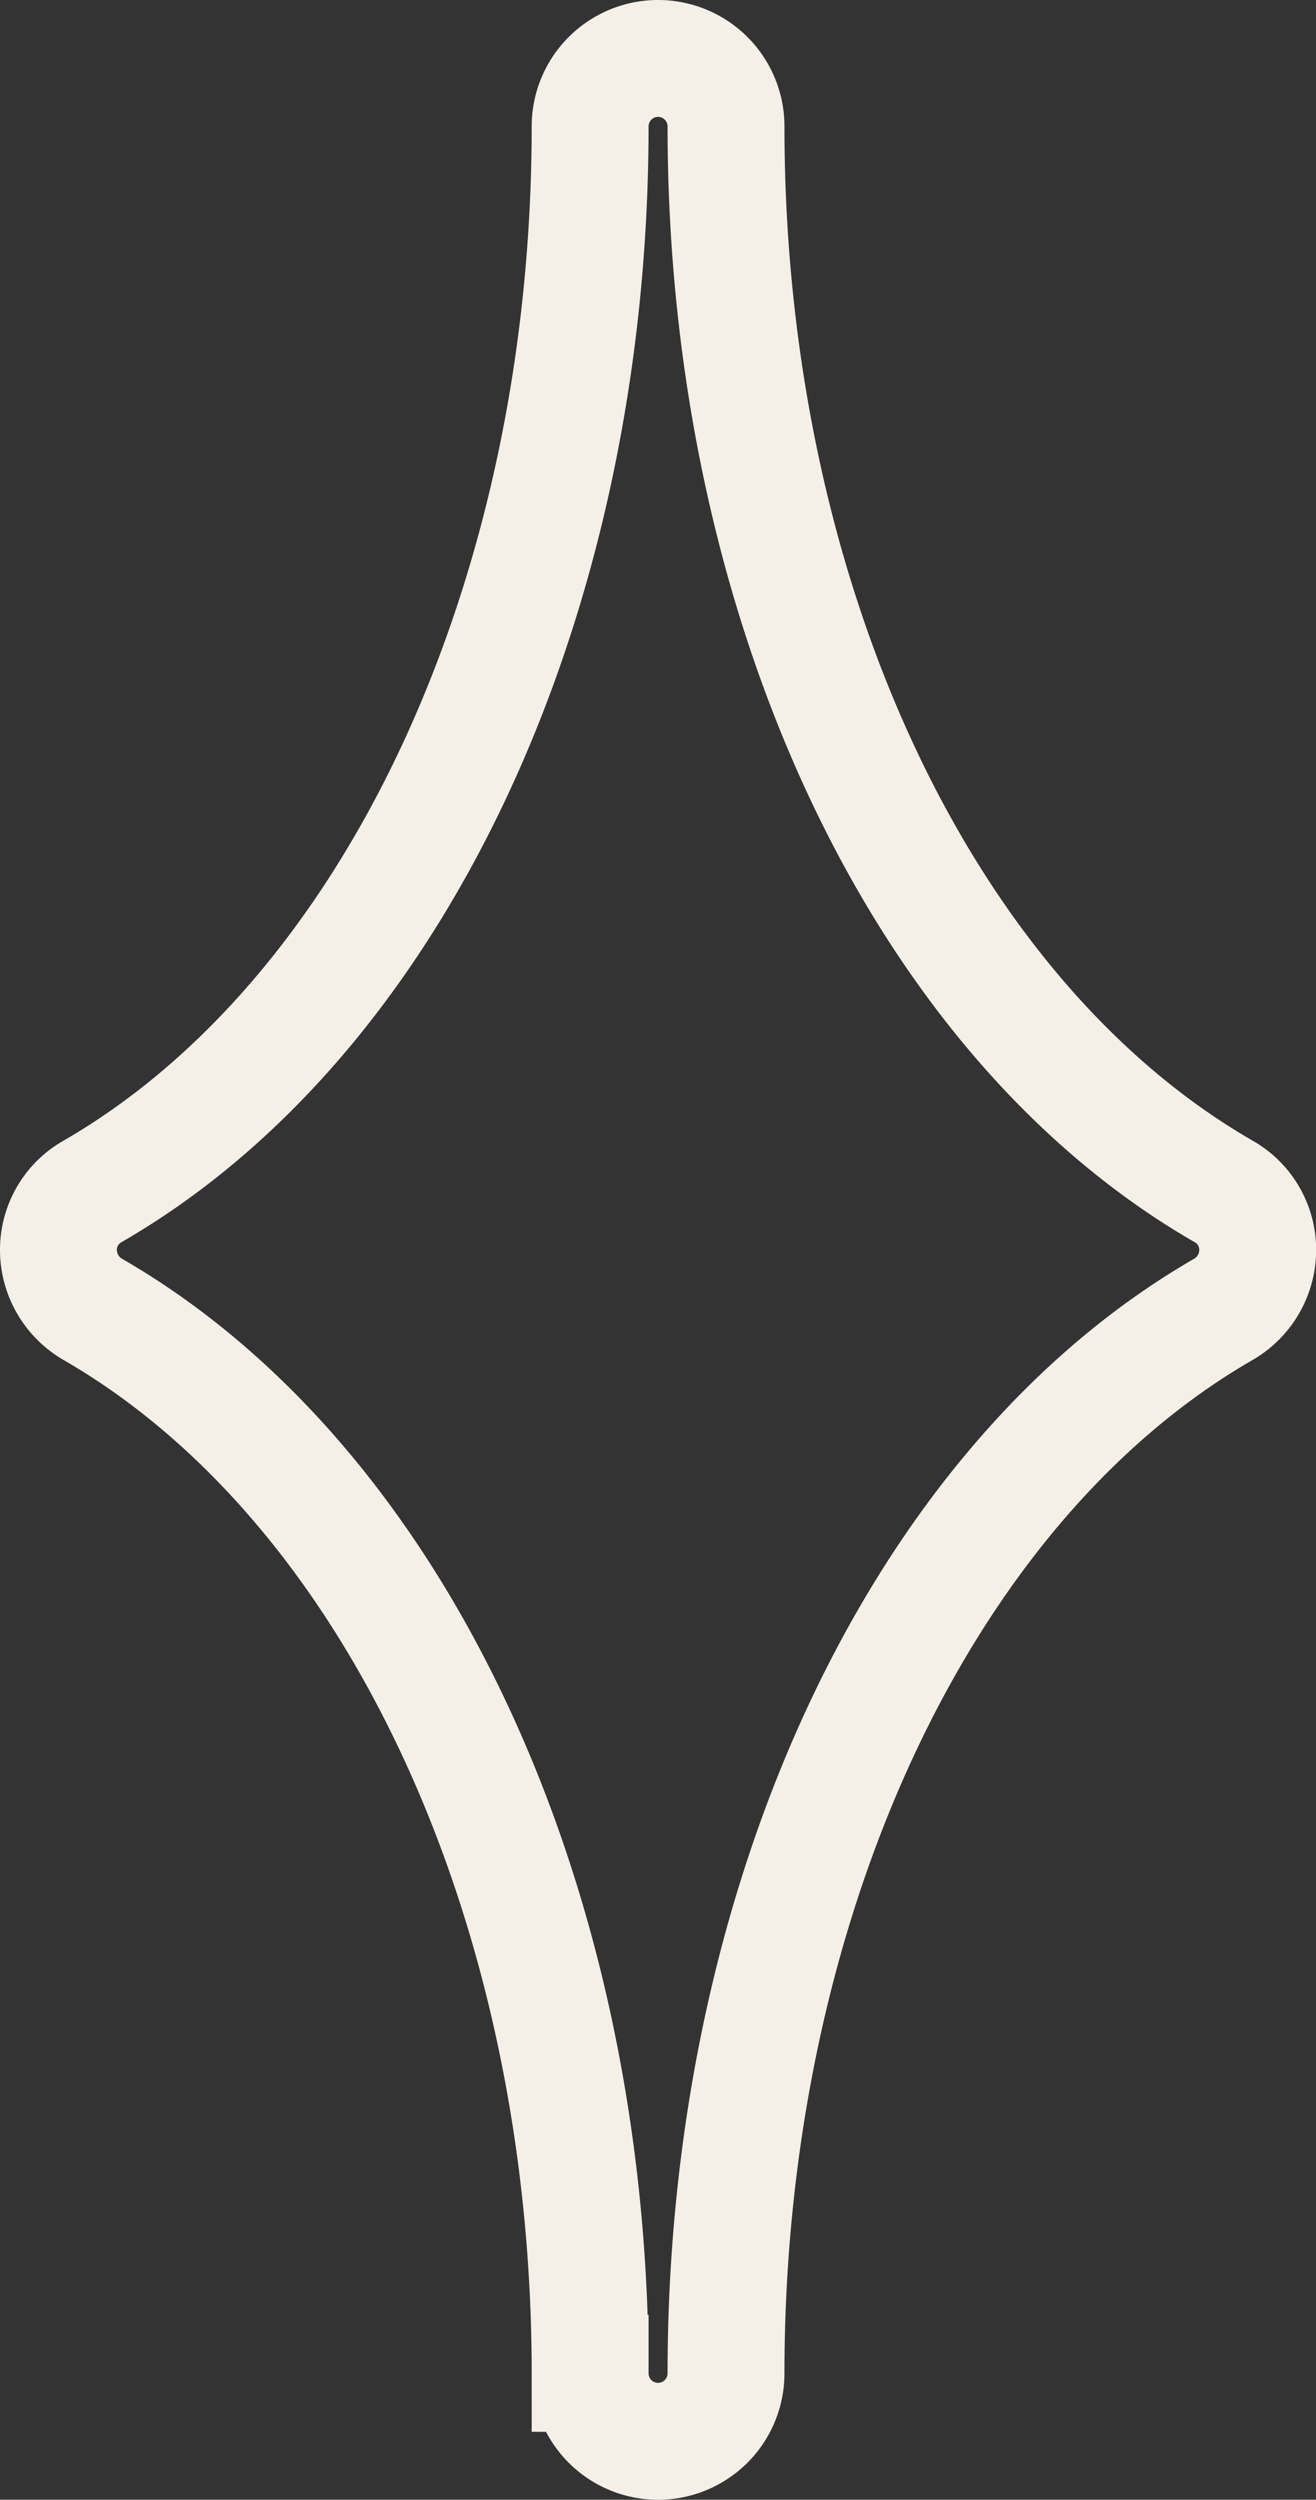 <svg xmlns="http://www.w3.org/2000/svg" width="9.007" height="17.108" viewBox="0 0 9.007 17.108">
  <rect x="0" y="0" width="9.007" height="17.108" fill="#333333" stroke="none"/>
  <g id="Layer_2" data-name="Layer 2" transform="translate(0.4 0.4)">
    <g id="Layer_1" data-name="Layer 1" transform="translate(0 0)">
      <path id="Контур_82" data-name="Контур 82" d="M7.975,7.754C5.905,6.561,4.569,3.7,4.569.465a.465.465,0,1,0-.93,0C3.638,3.7,2.3,6.561.233,7.754a.459.459,0,0,0-.233.4.471.471,0,0,0,.233.406c2.07,1.193,3.406,4.056,3.406,7.283a.465.465,0,0,0,.93,0c0-3.227,1.336-6.09,3.406-7.283a.471.471,0,0,0,.233-.406.459.459,0,0,0-.233-.4Z" transform="translate(0 0)" fill="none" stroke="#f4f0e7" stroke-width="0.8" fill-rule="evenodd"/>
    </g>
  </g>
</svg>
